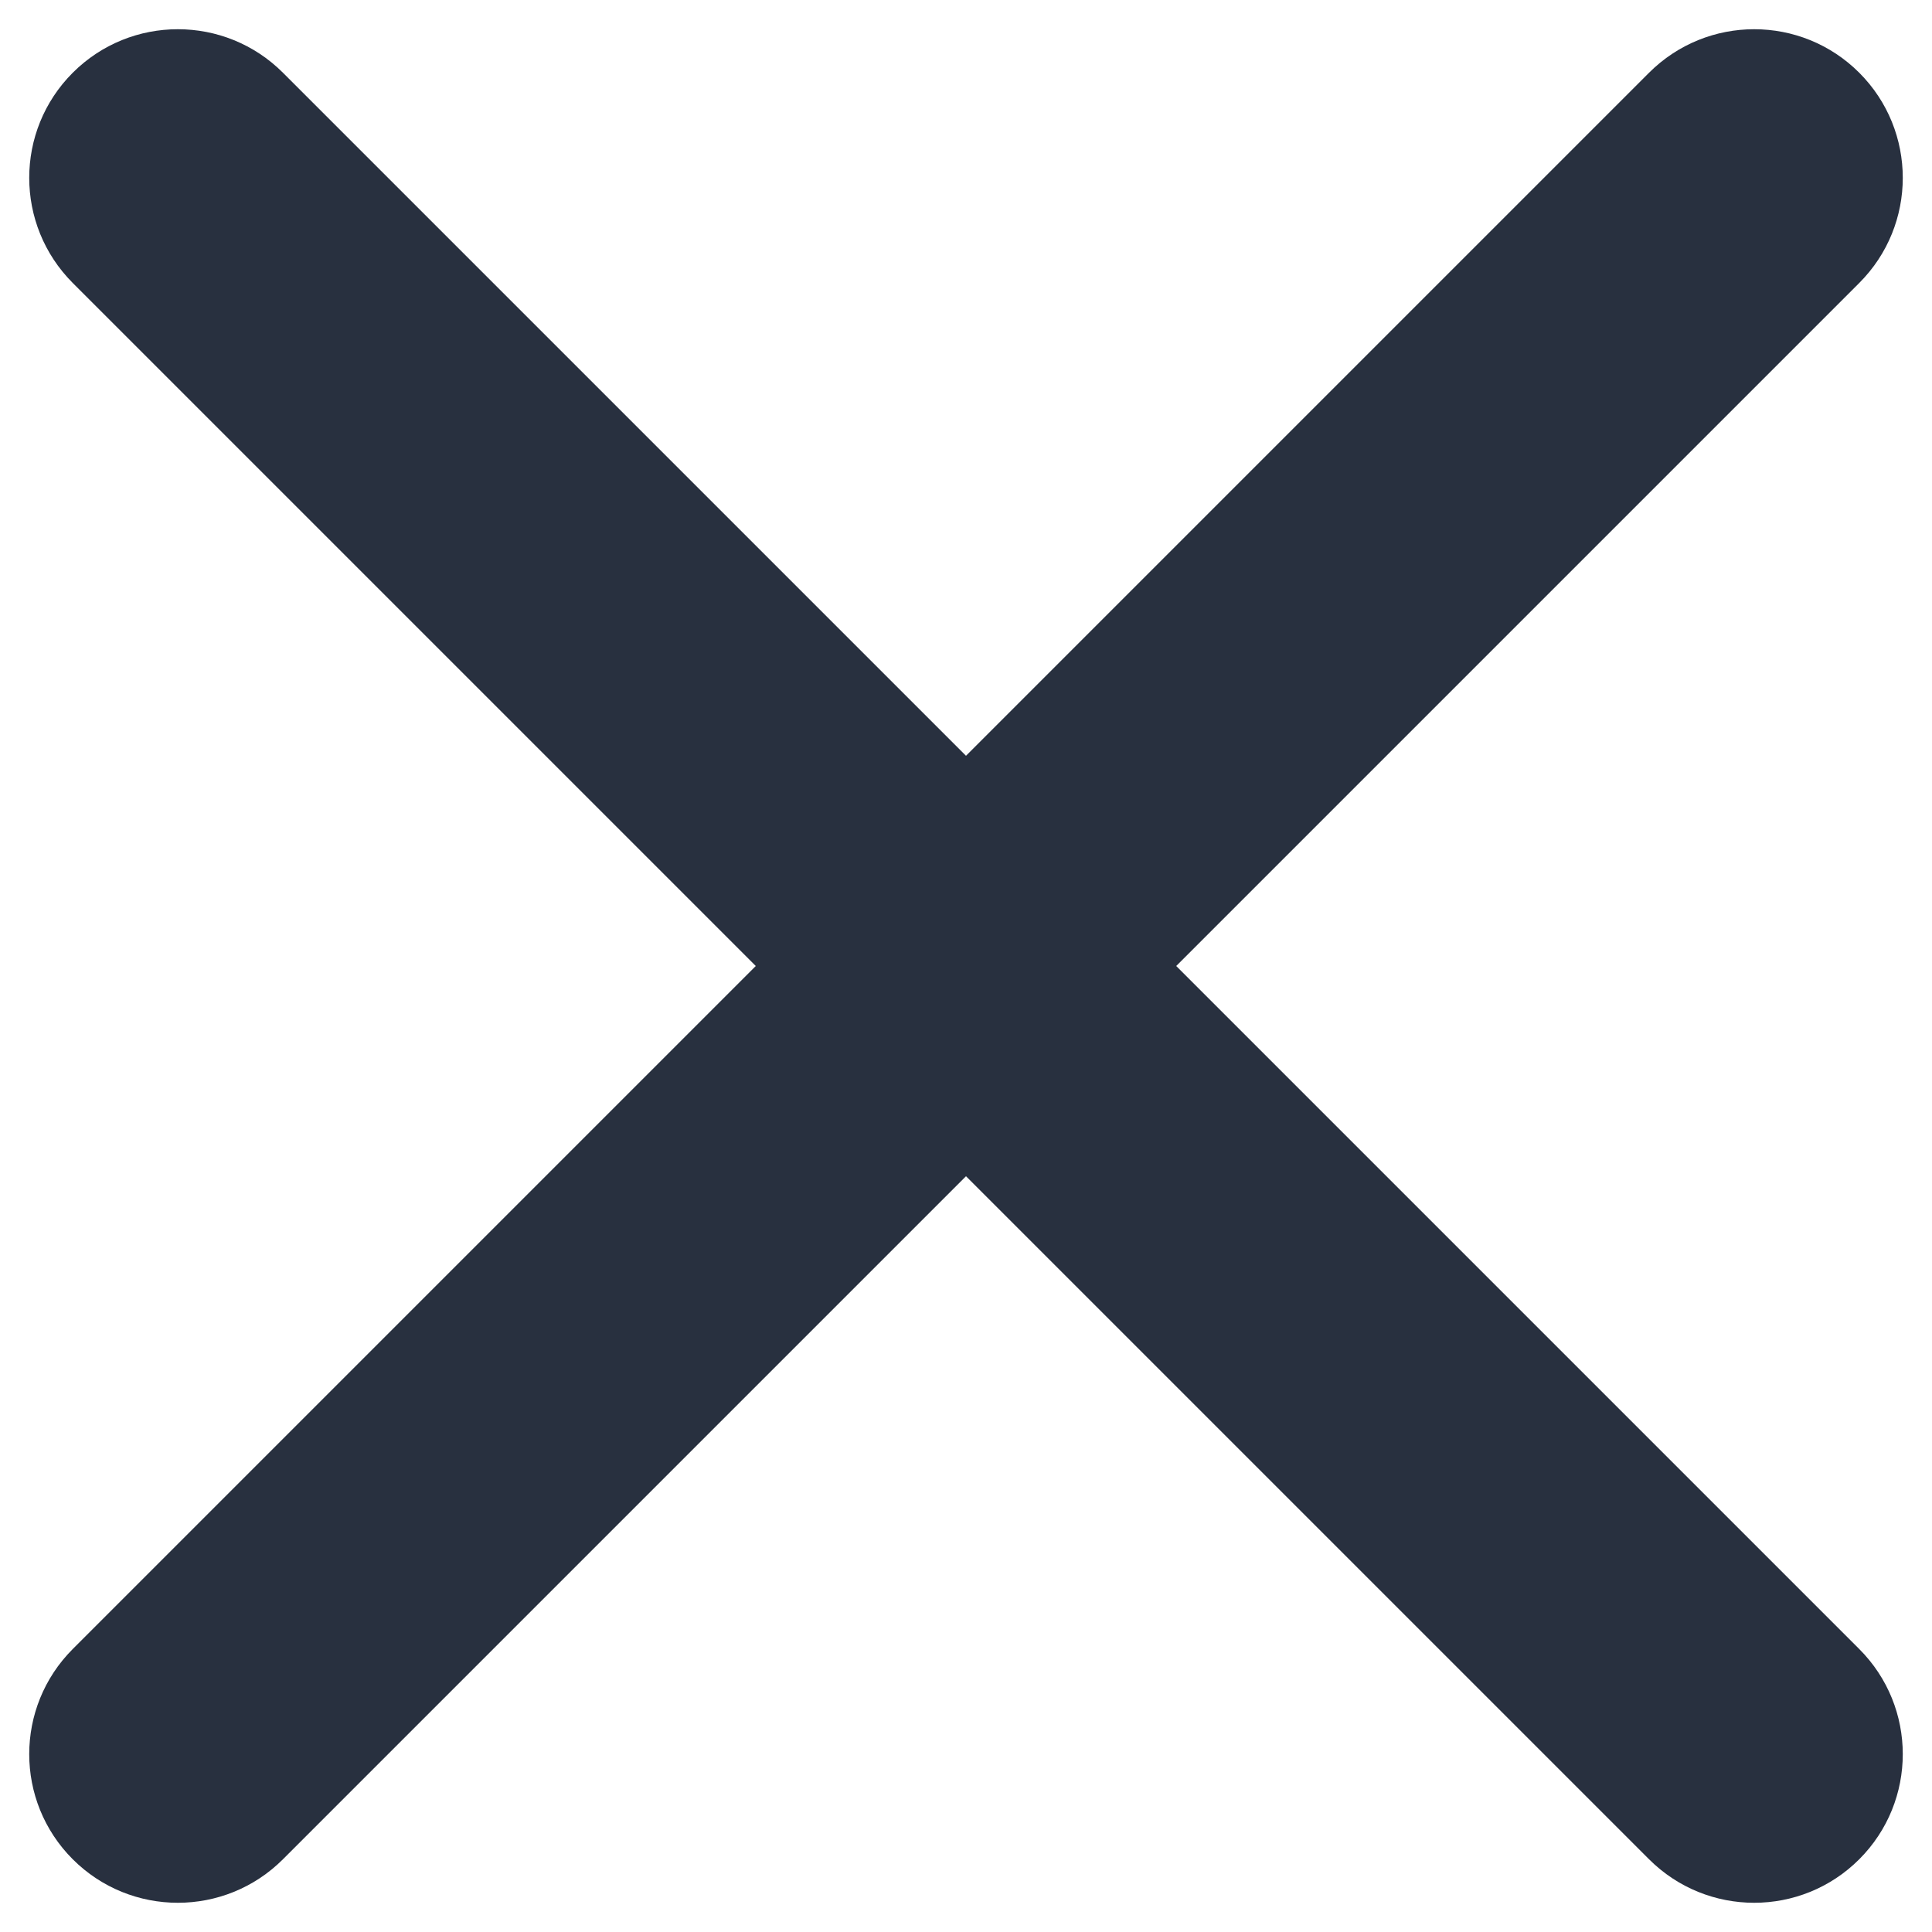<svg width="26" height="26" viewBox="0 0 26 26" fill="none" xmlns="http://www.w3.org/2000/svg">
<path d="M25.021 3.808C25.802 3.027 25.802 1.76 25.021 0.979C24.24 0.198 22.974 0.198 22.192 0.979L25.021 3.808ZM0.979 22.192C0.198 22.974 0.198 24.24 0.979 25.021C1.76 25.802 3.027 25.802 3.808 25.021L0.979 22.192ZM22.192 25.021C22.974 25.802 24.24 25.802 25.021 25.021C25.802 24.24 25.802 22.973 25.021 22.192L22.192 25.021ZM3.808 0.979C3.027 0.198 1.76 0.198 0.979 0.979C0.198 1.76 0.198 3.026 0.979 3.808L3.808 0.979ZM22.192 0.979L0.979 22.192L3.808 25.021L25.021 3.808L22.192 0.979ZM25.021 22.192L3.808 0.979L0.979 3.808L22.192 25.021L25.021 22.192Z" fill="#28303F"/>
</svg>
